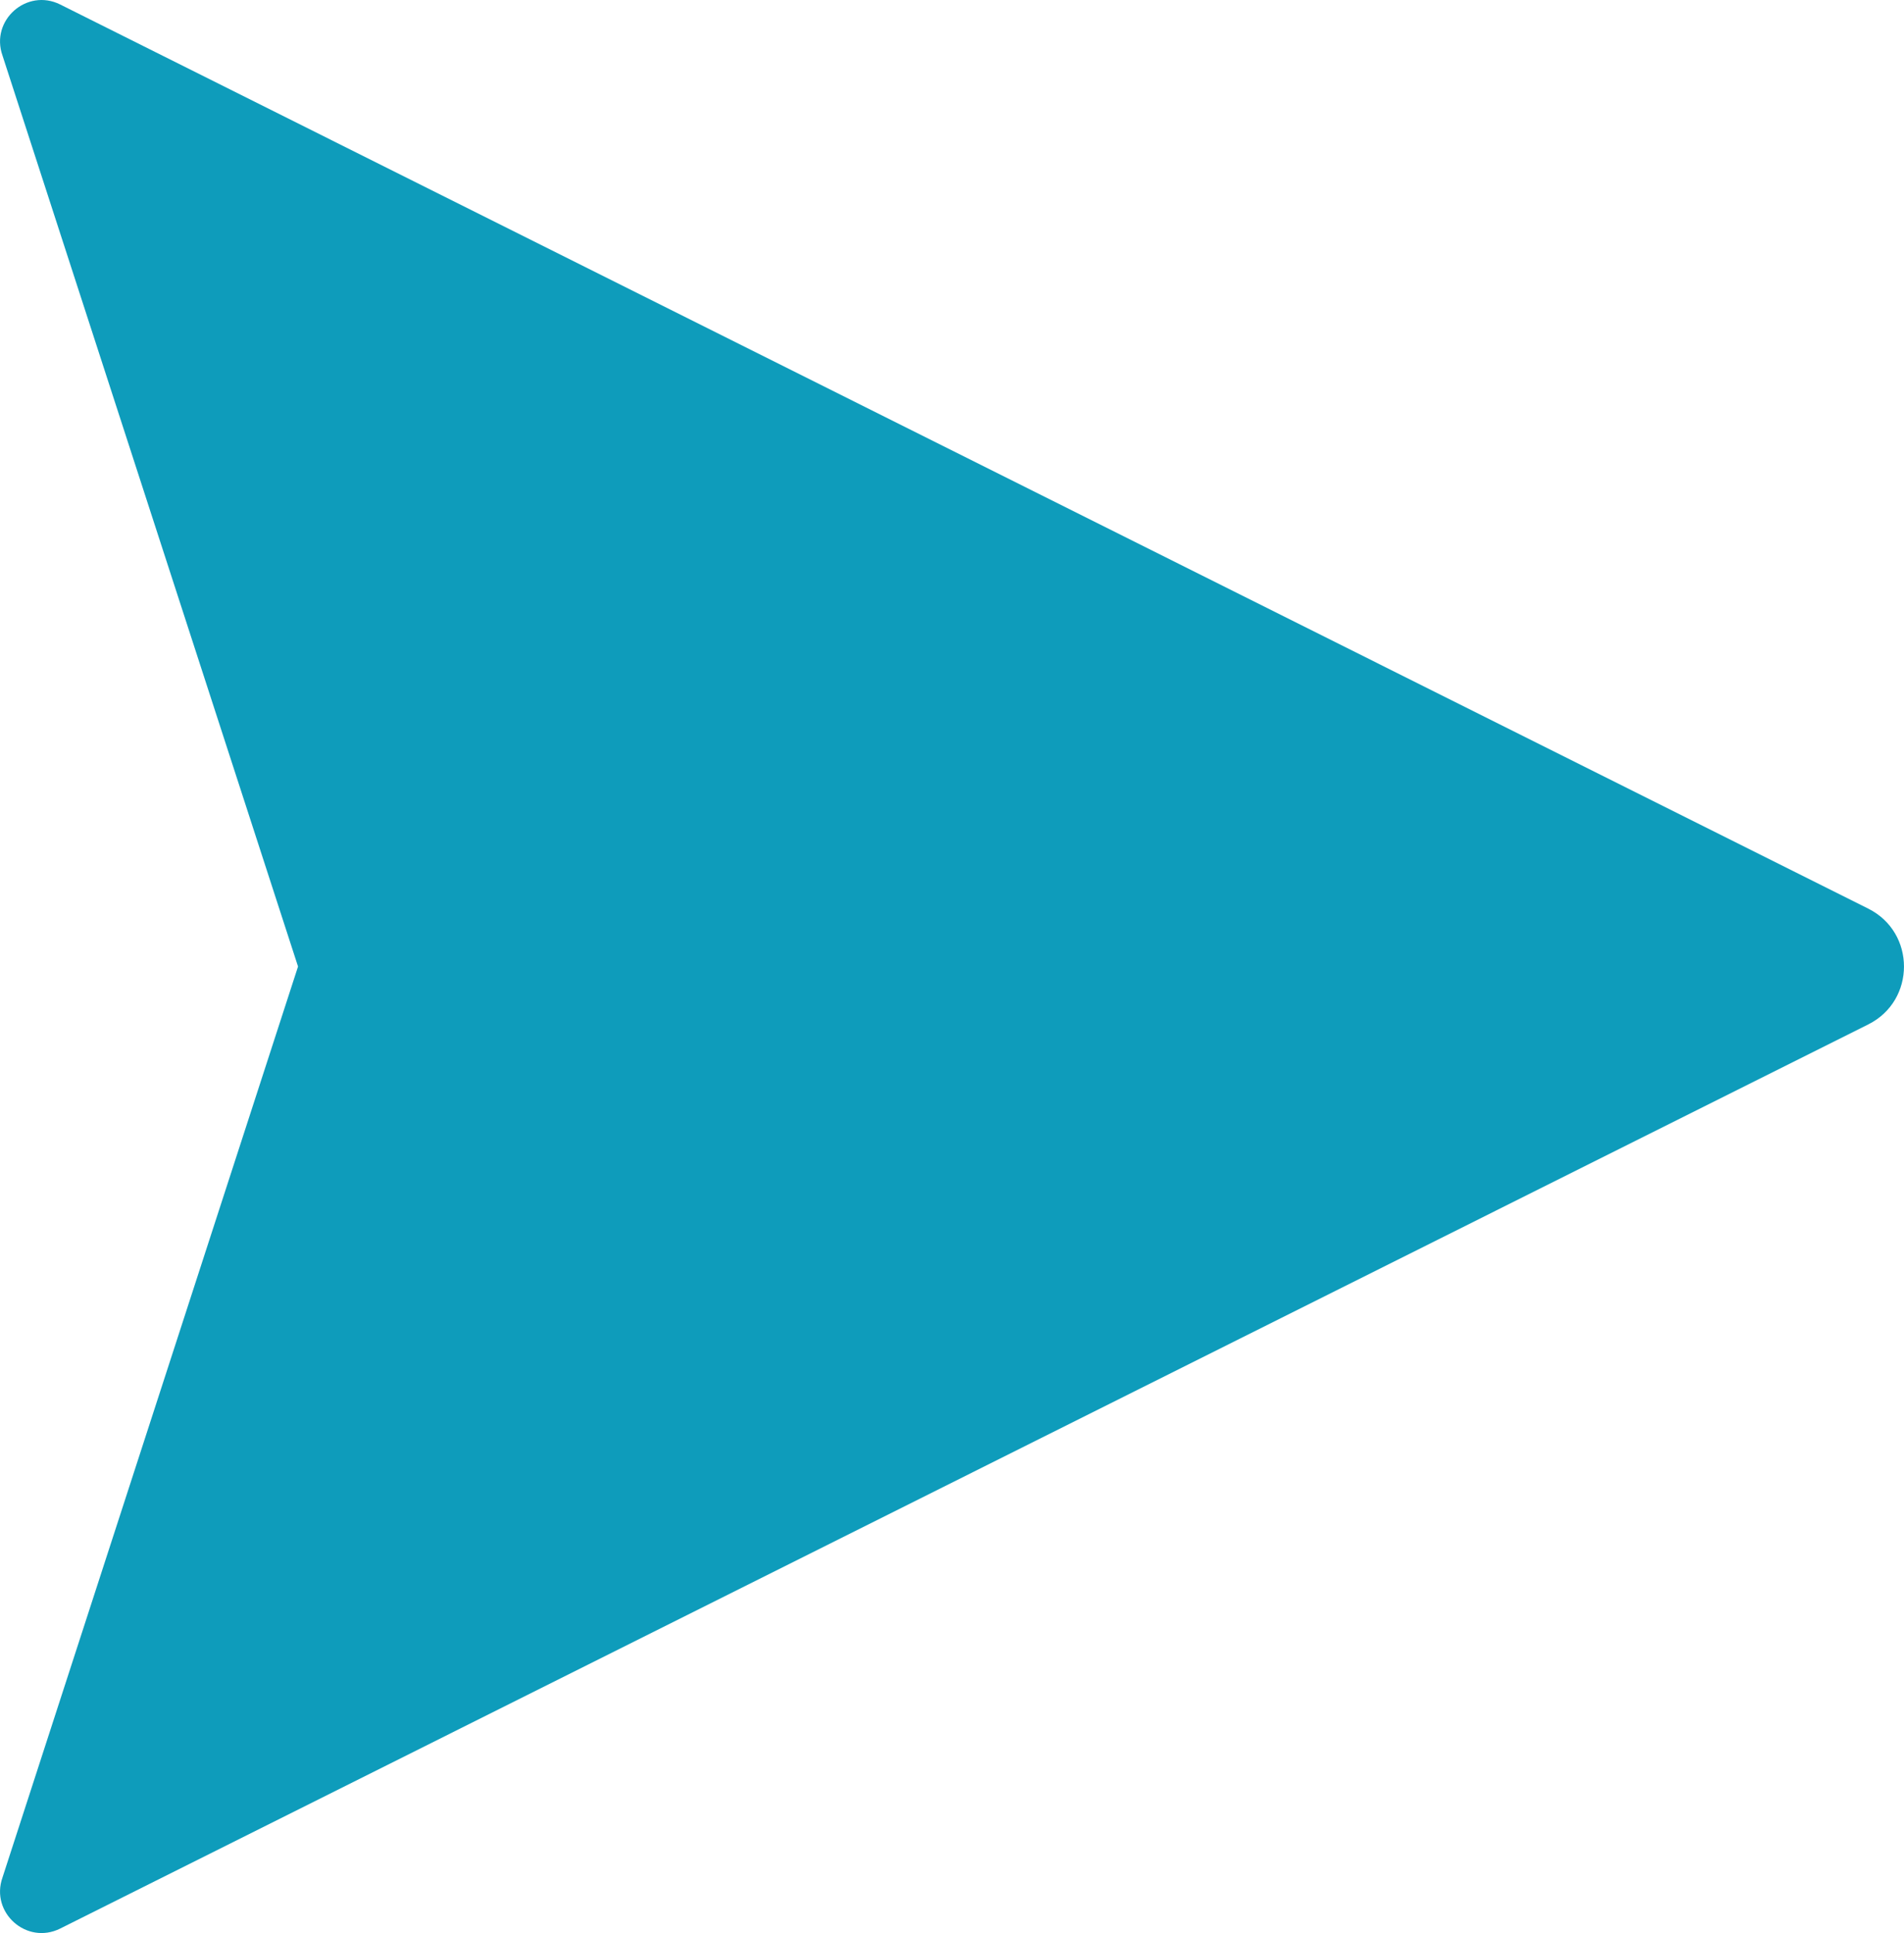<svg xmlns="http://www.w3.org/2000/svg" width="1063.8" height="1080" viewBox="-0.004 -0.003 1063.779 1080.005" style=""><g><g data-name="Слой 2"><path data-name="Arrow_55" d="M1043.9 507.7L33.6 2.5C14.9-6.8-5.6 11.4 1.4 31.1L166.5 540 1.4 1048.9c-7 19.7 13.5 37.9 32.2 28.6l1010.3-505.2c26.5-13.3 26.5-51.3 0-64.6z" fill="#0e9cbb"></path></g></g></svg>